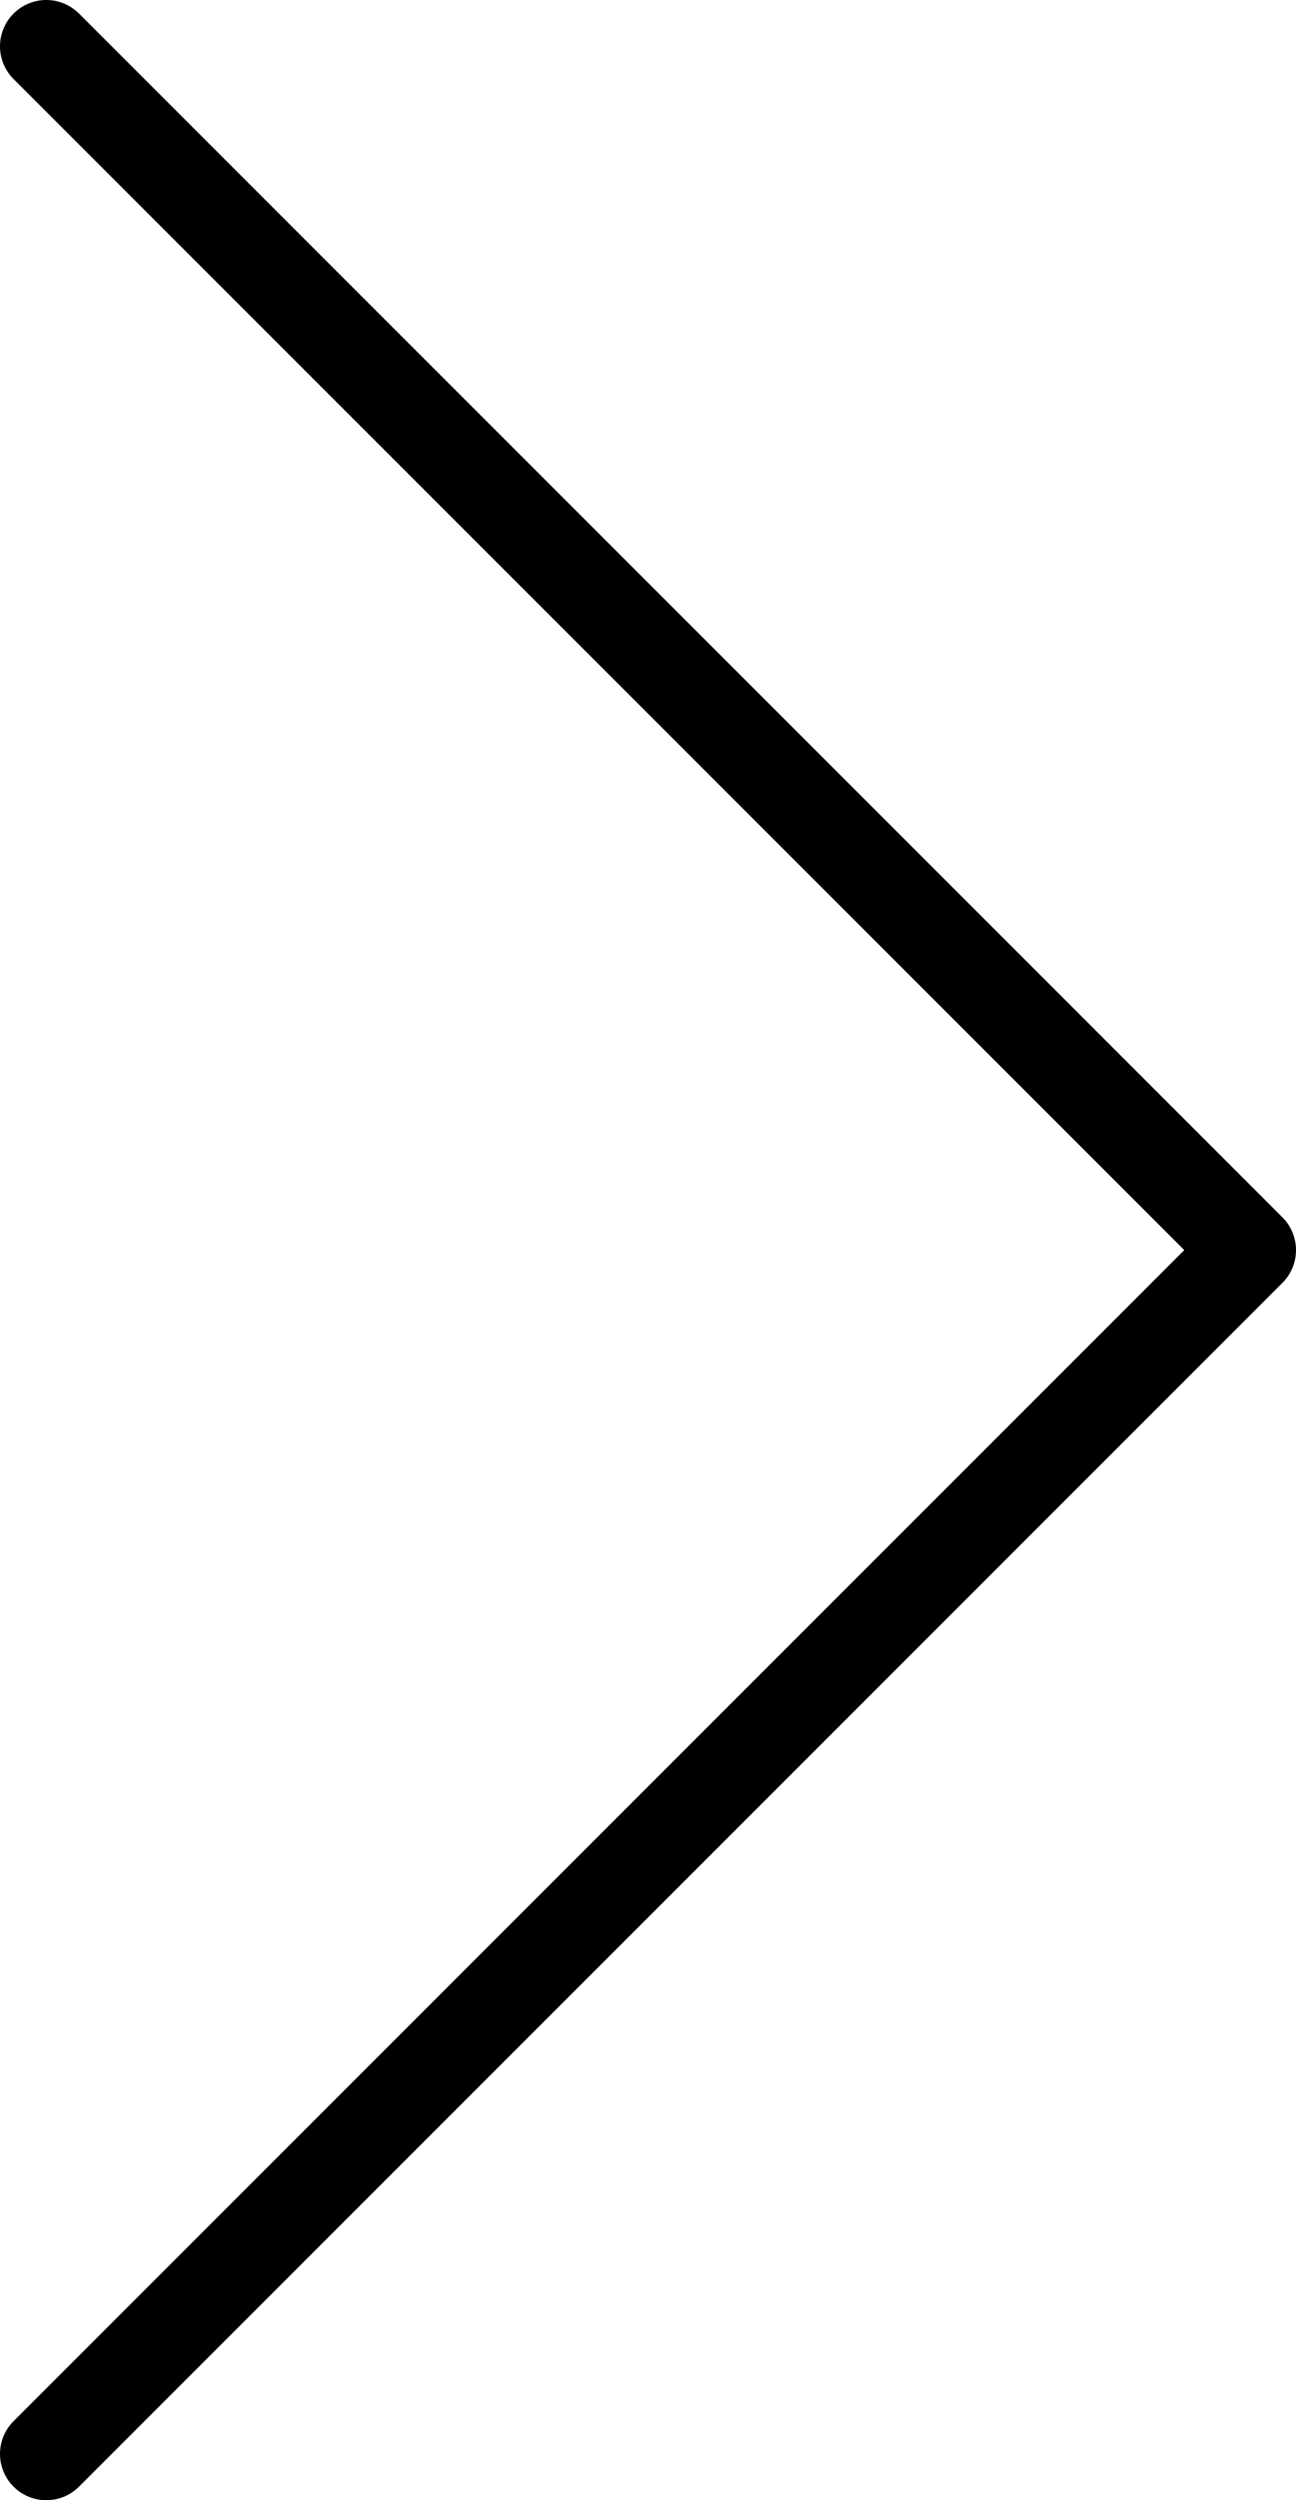 <svg width="28" height="54" viewBox="0 0 28 54" fill="none" xmlns="http://www.w3.org/2000/svg">
<path d="M1 53L27 27L1 1" stroke="black" stroke-width="2" stroke-linecap="round" stroke-linejoin="round"/>
</svg>

